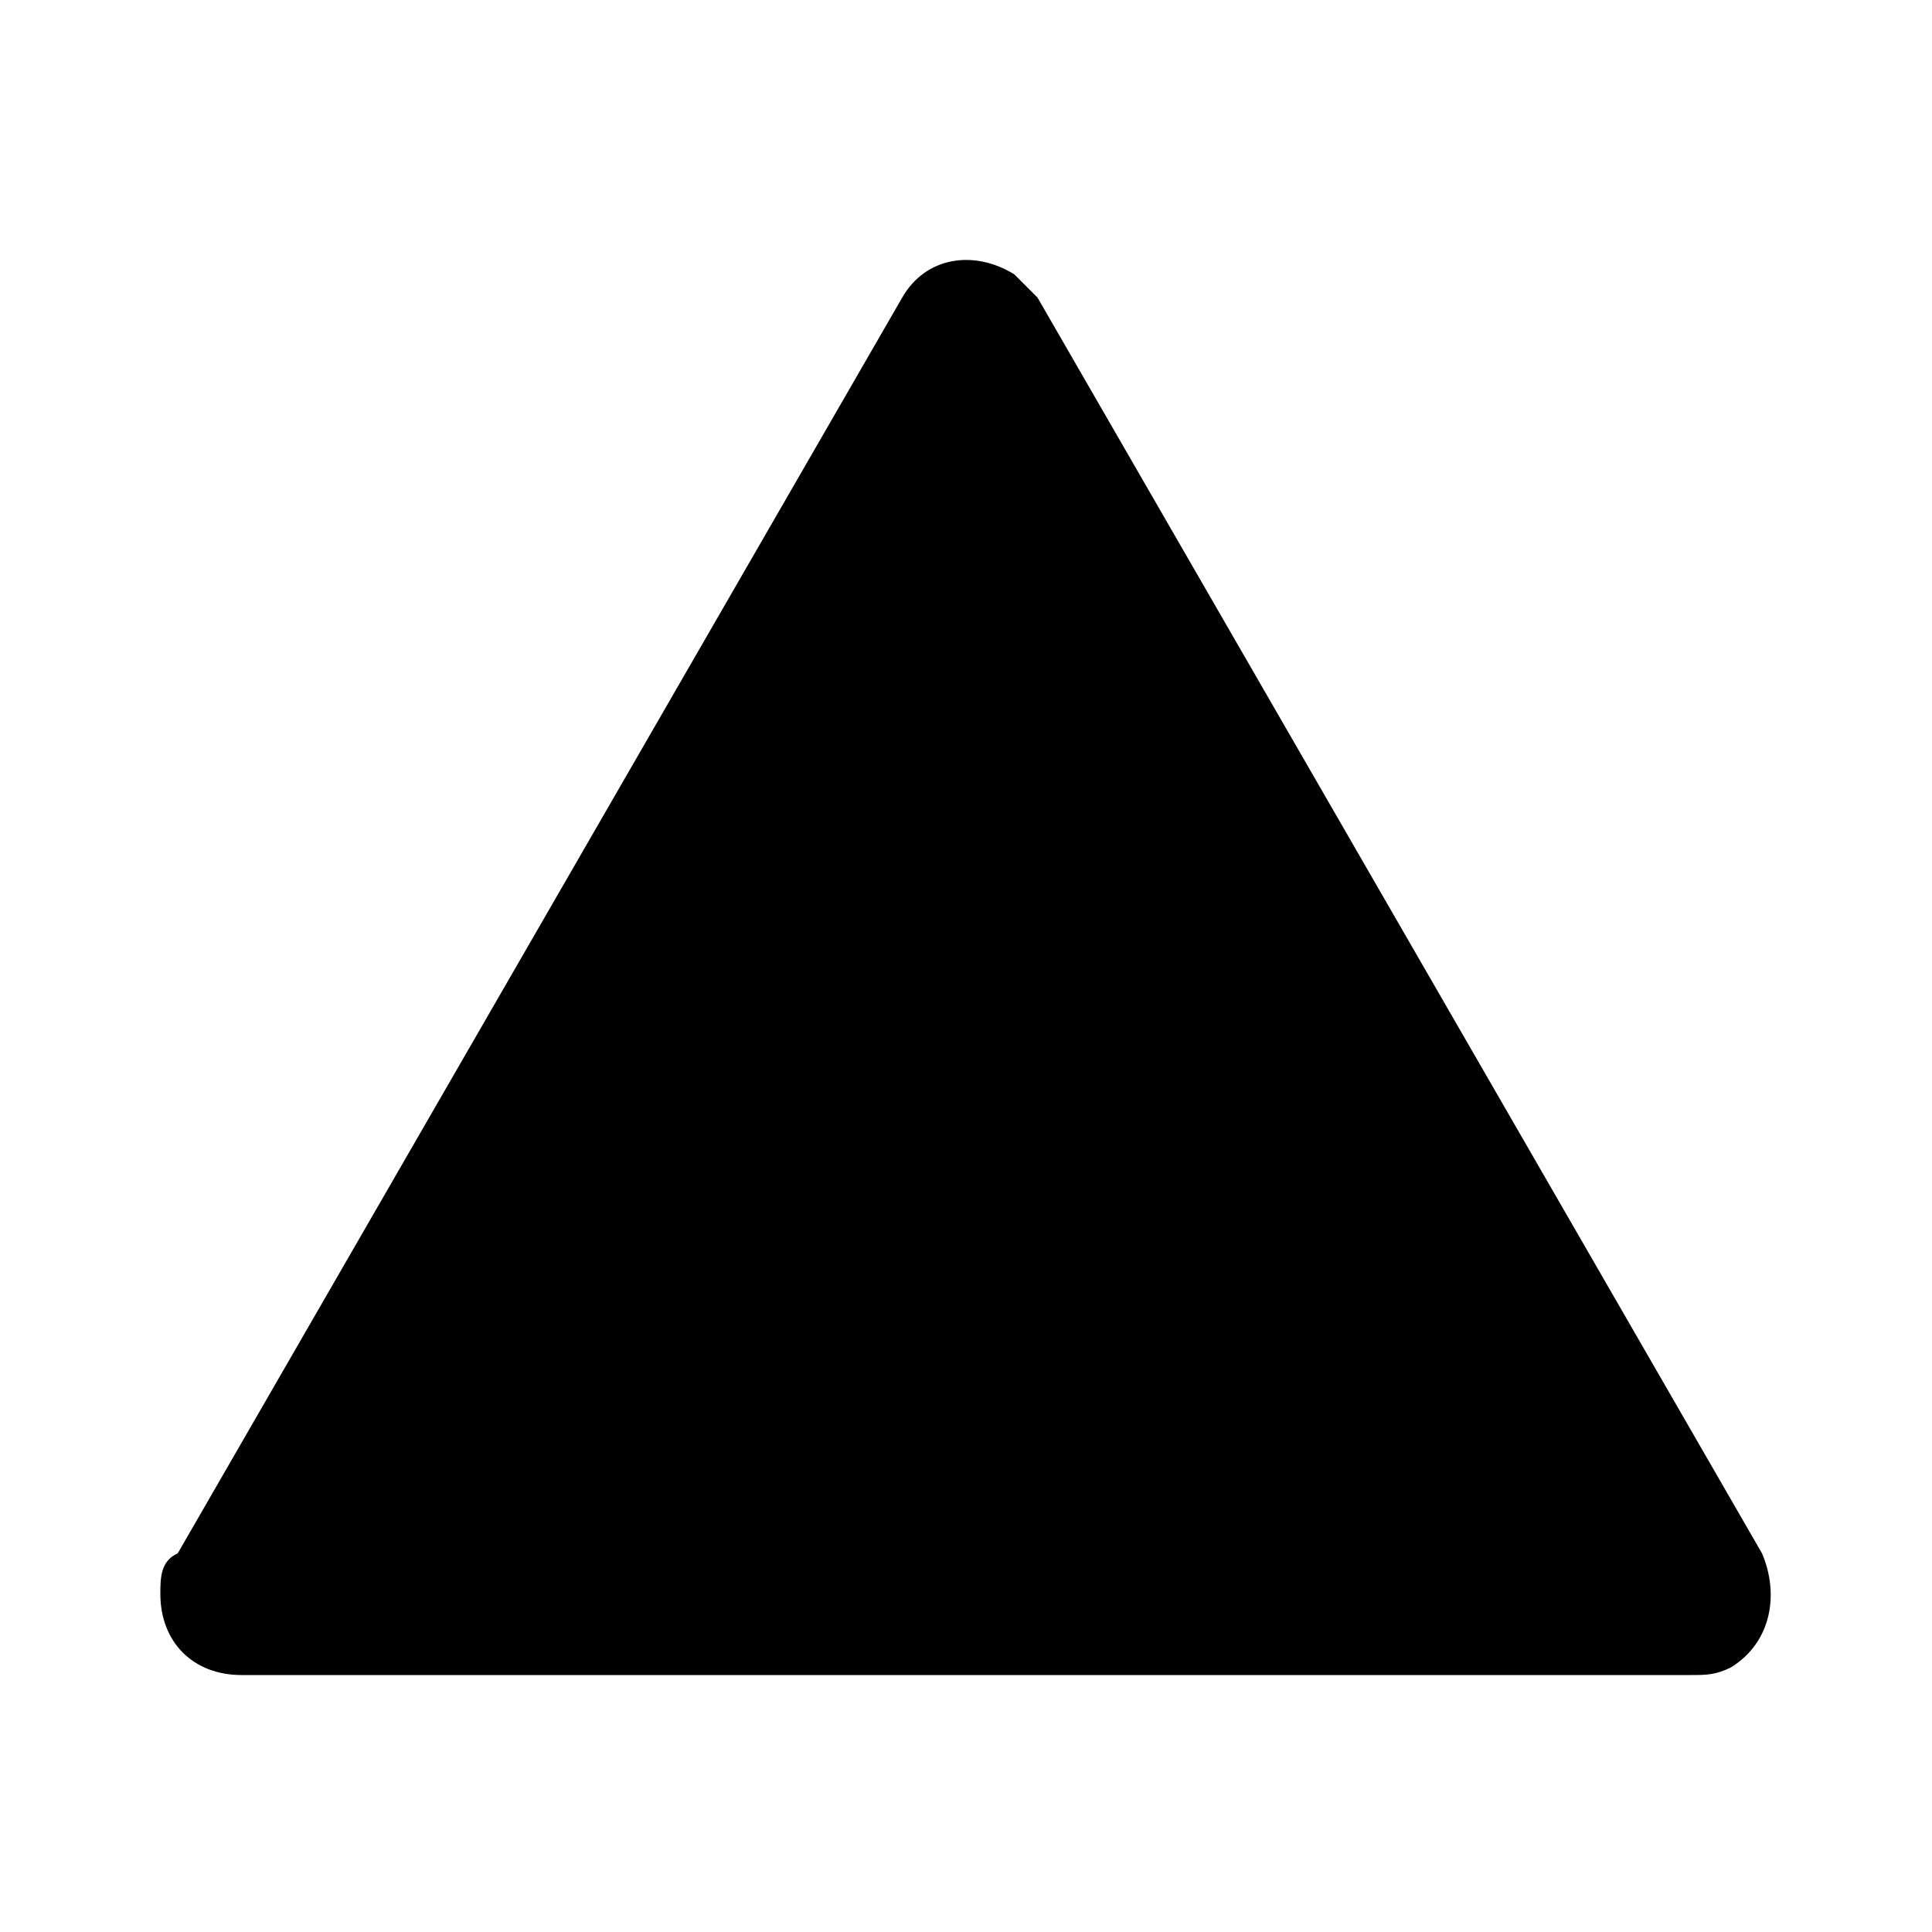 <svg xmlns="http://www.w3.org/2000/svg" width="24" height="24" viewBox="0 0 24 24">
    <path d="M21.888 19.296l-9-15.6c-0.096-0.096-0.192-0.192-0.288-0.288-0.504-0.312-1.104-0.216-1.392 0.288l-9 15.6c-0.216 0.096-0.216 0.312-0.216 0.504 0 0.6 0.408 1.008 1.008 1.008h18c0.192 0 0.312 0 0.504-0.096 0.504-0.312 0.6-0.912 0.384-1.416z"></path>
</svg>
